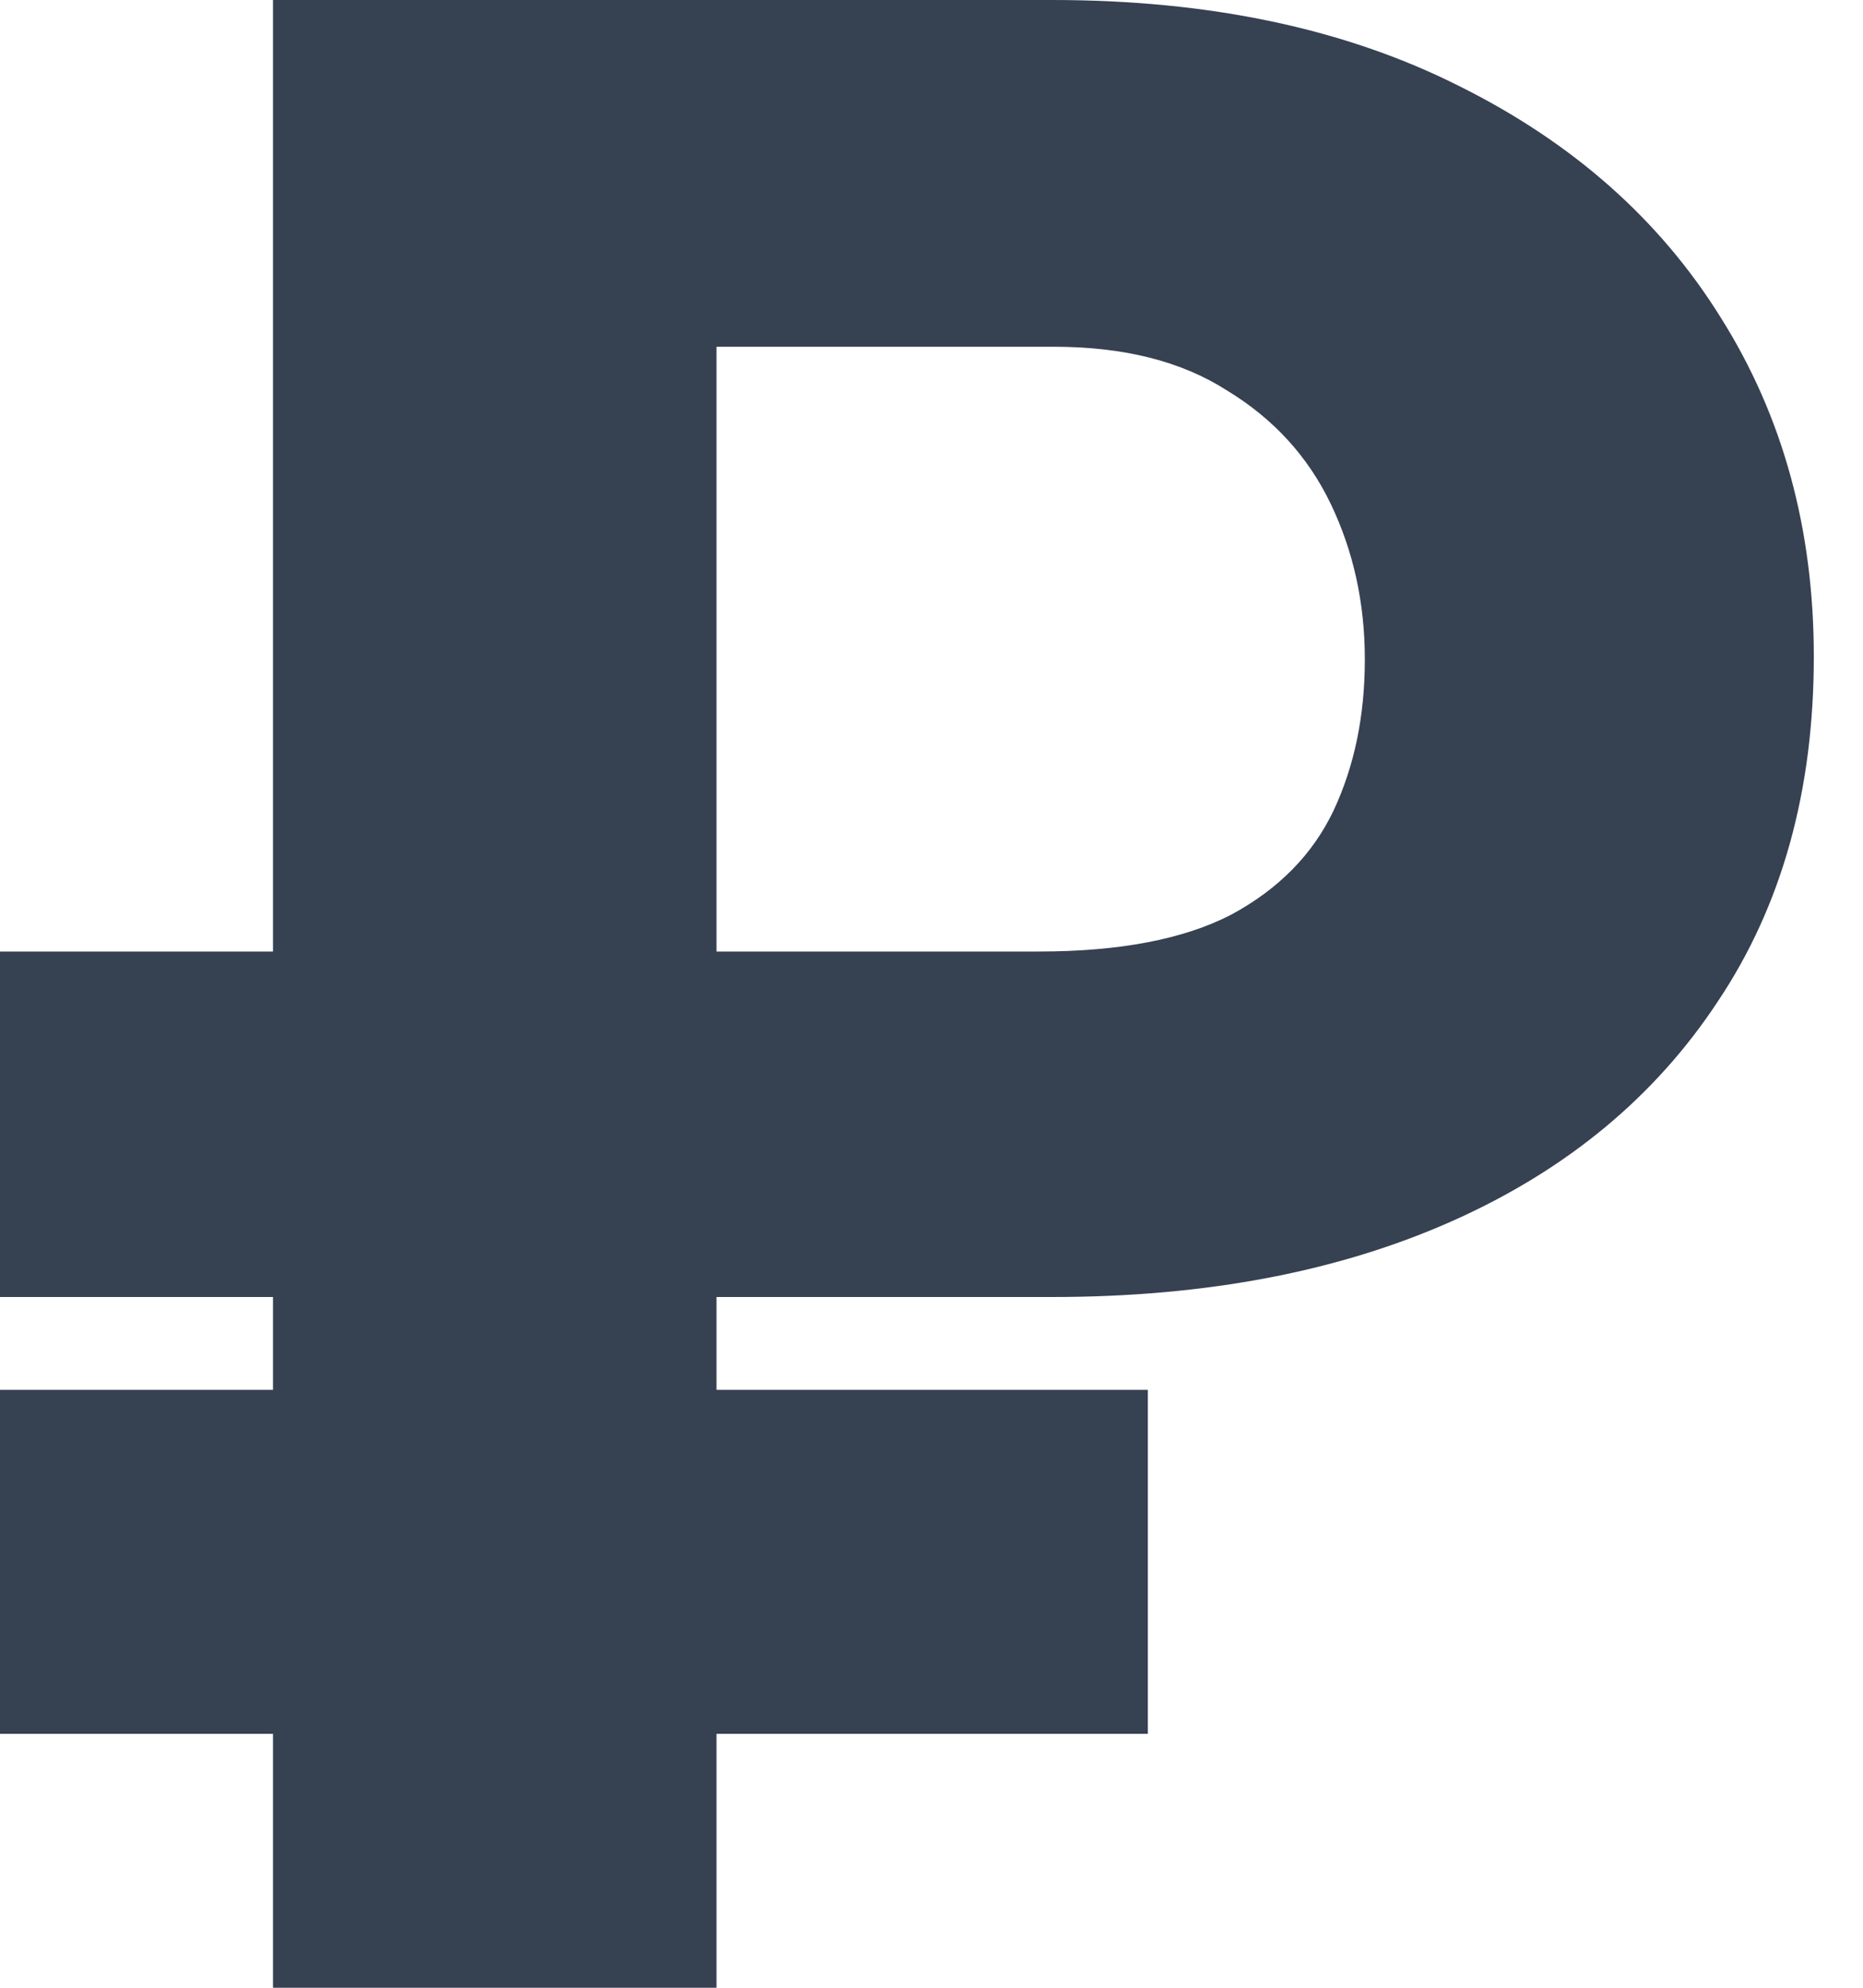 <svg width="15" height="16" viewBox="0 0 15 16" fill="none" xmlns="http://www.w3.org/2000/svg">
<path d="M8.473 10.44H0V7.659H8.363C9.015 7.659 9.531 7.56 9.912 7.363C10.293 7.158 10.568 6.879 10.736 6.527C10.905 6.168 10.989 5.762 10.989 5.308C10.989 4.853 10.897 4.436 10.714 4.055C10.531 3.674 10.253 3.37 9.879 3.143C9.513 2.908 9.048 2.791 8.484 2.791H5.769V16H2.198V0H8.473C9.74 0 10.832 0.231 11.747 0.692C12.663 1.147 13.366 1.769 13.857 2.56C14.355 3.352 14.604 4.26 14.604 5.286C14.604 6.363 14.348 7.286 13.835 8.055C13.33 8.824 12.619 9.414 11.703 9.824C10.787 10.234 9.711 10.44 8.473 10.44ZM9.242 11.187V13.956H0V11.187H9.242Z" fill="#364152"/>
</svg>
